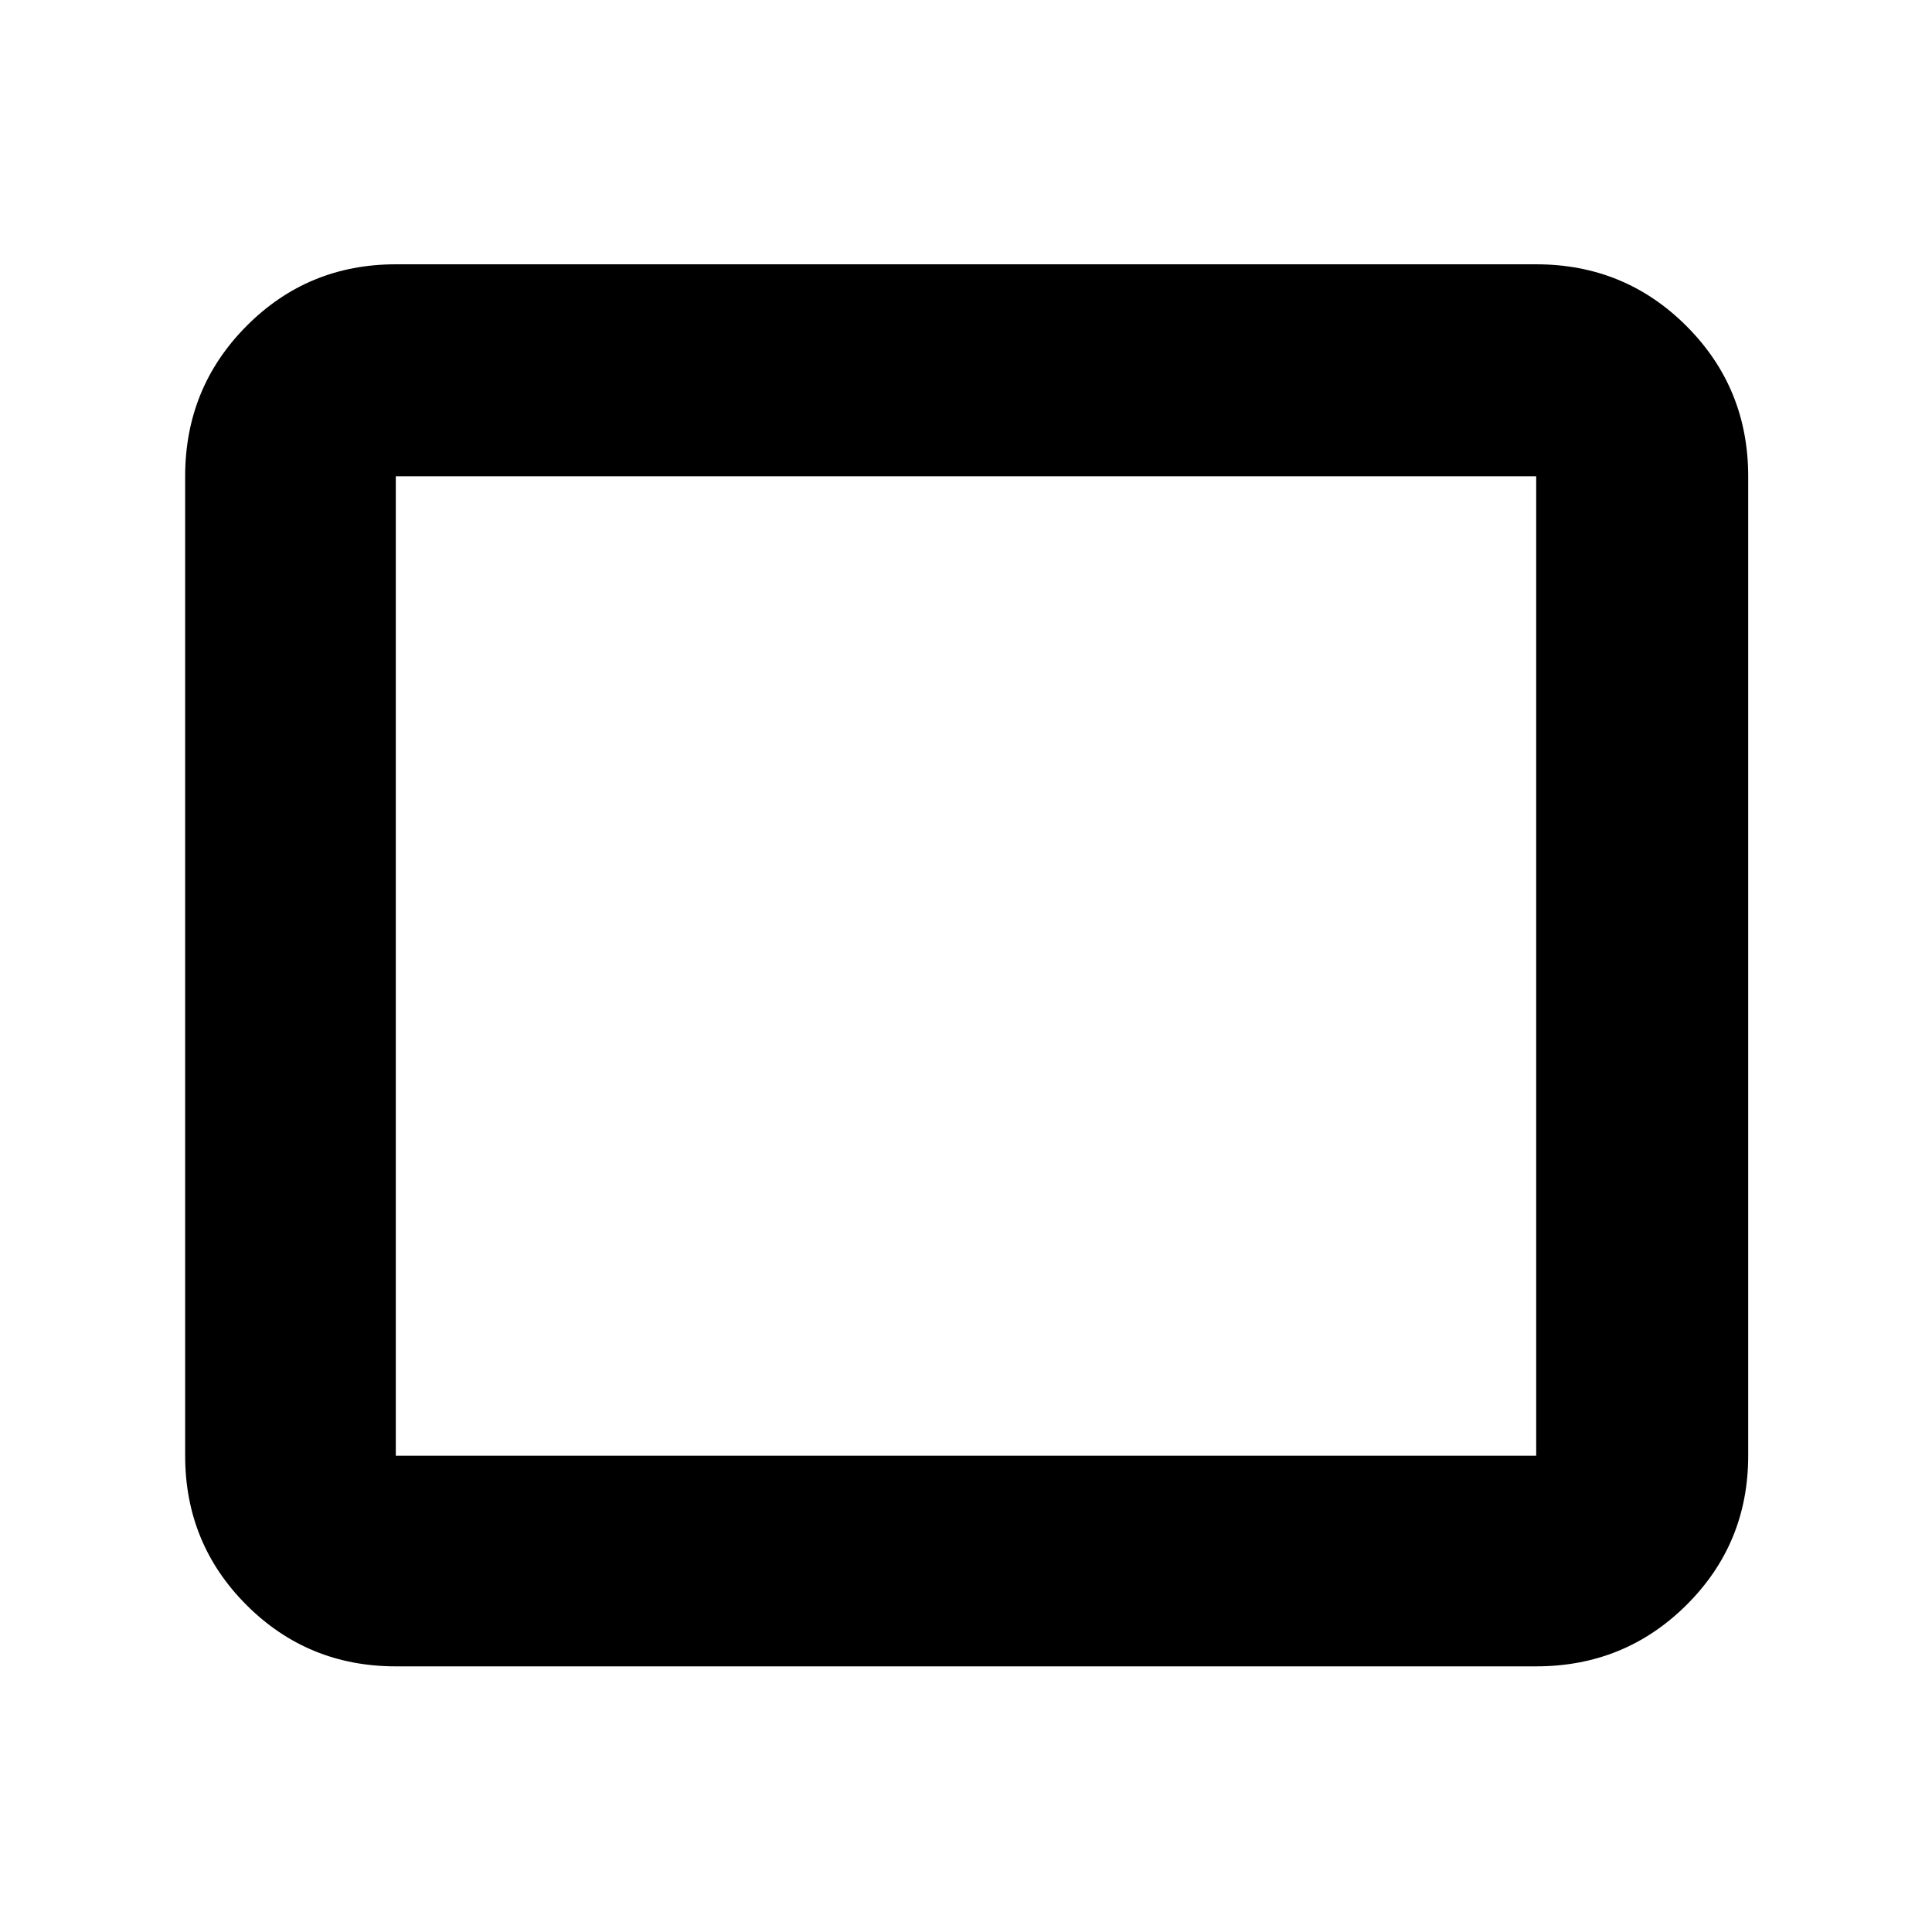 <svg xmlns="http://www.w3.org/2000/svg" height="40" viewBox="0 -960 960 960" width="40"><path d="M196.67-132q-43.7 0-74.19-30.48Q92-192.97 92-236.67v-486.66q0-43.98 30.48-74.66 30.49-30.68 74.19-30.68h566.66q43.98 0 74.66 30.68t30.68 74.66v486.66q0 43.7-30.68 74.19Q807.31-132 763.33-132H196.67Zm0-104.67h566.66v-486.66H196.67v486.66Zm0 0v-486.66 486.66Z"/></svg>